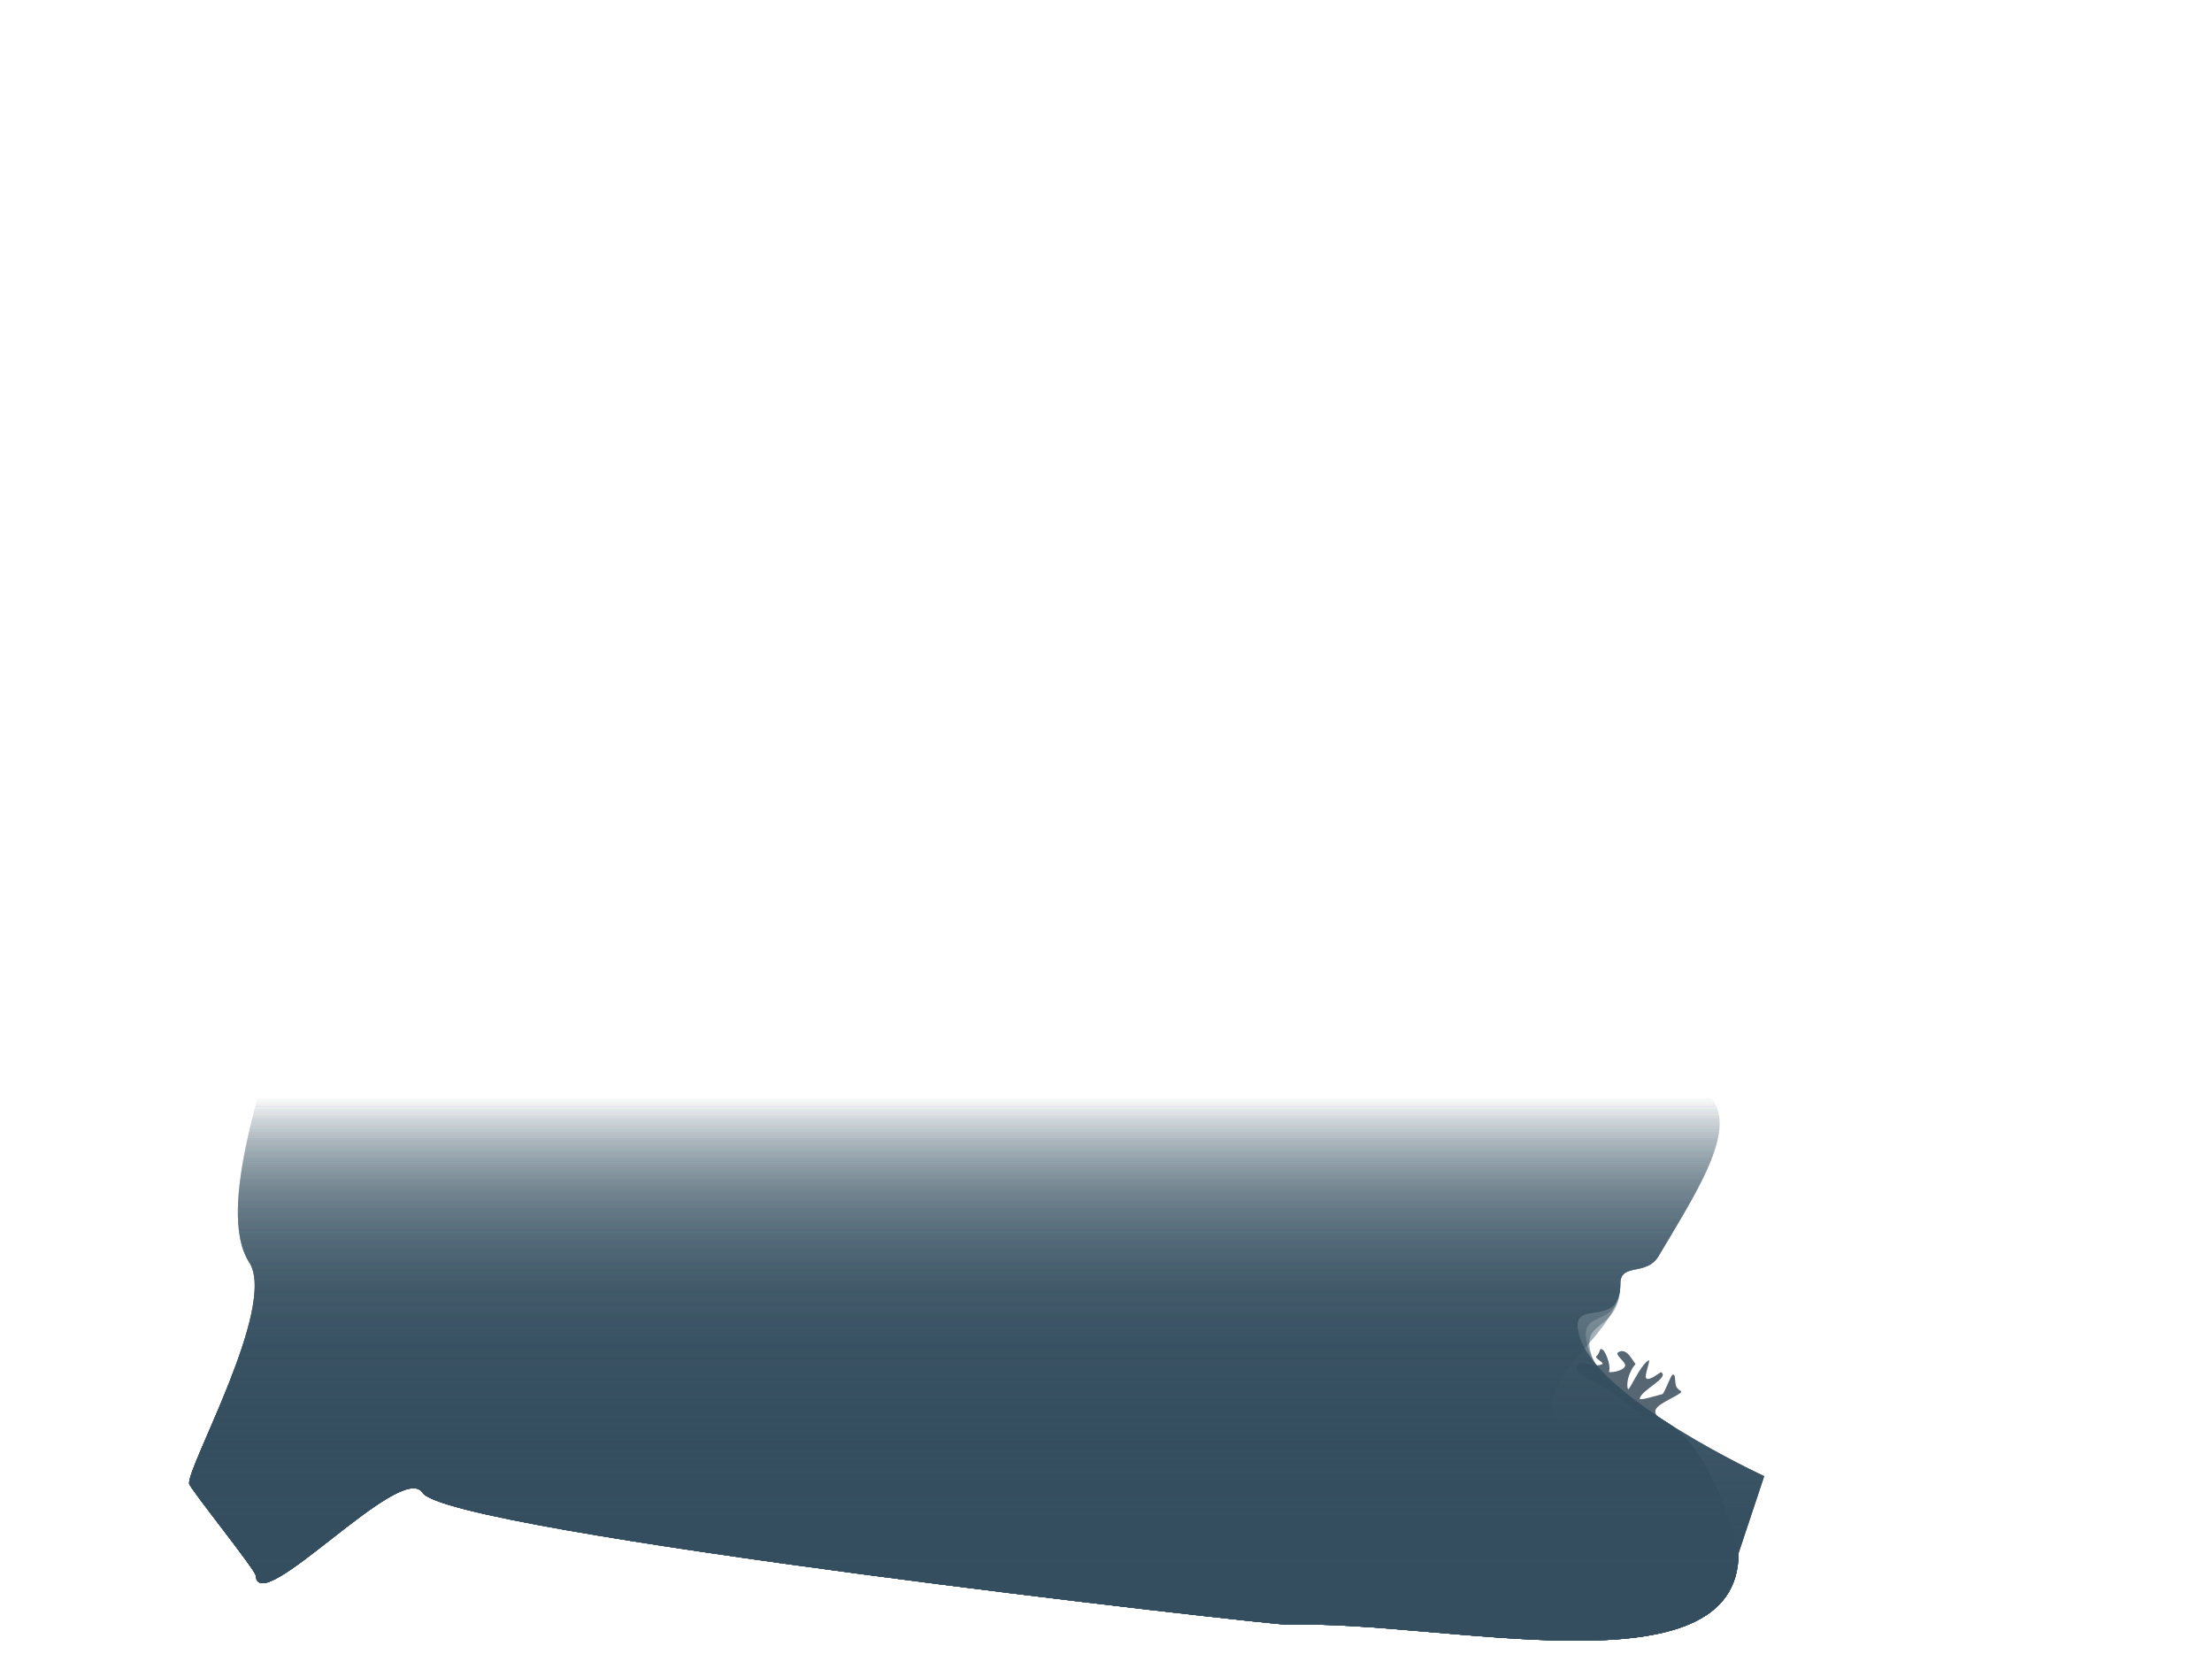<svg version="1.1" xmlns="http://www.w3.org/2000/svg" xmlns:xlink="http://www.w3.org/1999/xlink" width="719.482" height="545.361" viewBox="0,0,719.482,545.361"><defs><linearGradient x1="321.807" y1="266.028" x2="321.807" y2="440.218" gradientUnits="userSpaceOnUse" id="color-1"><stop offset="0" stop-color="#344e5f" stop-opacity="0"/><stop offset="1" stop-color="#344e5f"/></linearGradient><linearGradient x1="321.807" y1="266.028" x2="321.807" y2="440.218" gradientUnits="userSpaceOnUse" id="color-2"><stop offset="0" stop-color="#344e5f" stop-opacity="0"/><stop offset="1" stop-color="#344e5f"/></linearGradient><linearGradient x1="321.807" y1="266.028" x2="321.807" y2="440.218" gradientUnits="userSpaceOnUse" id="color-3"><stop offset="0" stop-color="#344e5f" stop-opacity="0"/><stop offset="1" stop-color="#344e5f"/></linearGradient><linearGradient x1="321.807" y1="266.028" x2="321.807" y2="440.218" gradientUnits="userSpaceOnUse" id="color-4"><stop offset="0" stop-color="#344e5f" stop-opacity="0"/><stop offset="1" stop-color="#344e5f"/></linearGradient><linearGradient x1="321.807" y1="266.028" x2="321.807" y2="440.218" gradientUnits="userSpaceOnUse" id="color-5"><stop offset="0" stop-color="#344e5f" stop-opacity="0"/><stop offset="1" stop-color="#344e5f"/></linearGradient><linearGradient x1="321.807" y1="266.028" x2="321.807" y2="440.218" gradientUnits="userSpaceOnUse" id="color-6"><stop offset="0" stop-color="#344e5f" stop-opacity="0"/><stop offset="1" stop-color="#344e5f"/></linearGradient></defs><g transform="translate(121.326,90.678)"><g data-paper-data="{&quot;isPaintingLayer&quot;:true}" fill-rule="nonzero" stroke="none" stroke-width="0" stroke-linecap="butt" stroke-linejoin="miter" stroke-miterlimit="10" stroke-dasharray="" stroke-dashoffset="0" style="mix-blend-mode: normal"><path d="M444.159,414.417c0,46.546 -96.347,21.624 -146.383,23.277c-5.097,0.168 -273.121,-29.944 -281.694,-42.957c-6.923,-10.509 -53.343,41.26 -54.231,26.917c-0.111,-1.788 -21.43,-28.316 -21.651,-29.81c-0.8,-5.415 28.73,-57.764 19.554,-71.97c-11.551,-17.883 7.595,-65.037 7.233,-73.403c-0.391,-9.028 224.519,-9.213 218.99,-13.577c-2.744,-2.166 97.881,0.127 117.584,3.56c40.744,7.1 100.073,11.275 127.714,26.684c16.036,8.939 0.062,32.357 -13.107,54.647c-3.911,6.621 -12.442,2.124 -12.444,8.955c-0.006,15.951 -13.034,11.302 -9.494,22.893c2.74,9.542 11.974,14.154 25.263,22.666c15.393,9.86 22.667,42.118 22.667,42.118z" data-paper-data="{&quot;index&quot;:null}" fill="url(#color-1)"/><path d="M404.706,363.194c-7.272,-5.009 -15.154,-6.843 -12.698,-10.408c0.877,-1.273 4.782,1.569 7.79,0.17c0.924,-0.43 -2.724,-1.936 -1.855,-2.638c1.544,-1.246 0.649,-3.105 2.225,-1.899c0.514,0.394 2.55,4.429 1.869,6.984c-0.118,0.443 4.568,-0.057 5.215,-1.843c0.444,-1.228 -3.488,-3.646 -2.277,-4.436c2.876,-1.876 4.837,3.033 5.449,3.467c0.578,0.41 -0.146,0.419 -1.095,2.229c-1.849,3.526 -1.353,6.094 -1.071,6.289c0.462,0.318 3.851,-7.71 6.627,-9.399c0.87,-0.529 -1.449,4.962 -0.795,5.785c0.926,1.165 4.685,-2.048 4.875,-1.929c2.888,1.815 -6.391,5.698 -6.925,8.563c-0.136,0.727 3.7,-0.448 7.321,-1.43c0.72,-0.195 2.693,-6.162 3.363,-6.325c1.032,-0.252 0.659,1.934 1.038,3.401c0.326,1.262 1.454,1.808 1.671,1.953c1.012,0.676 -5.742,3.212 -7.663,5.203c-1.957,2.028 0.905,3.51 0.571,3.994c-2.456,3.565 -6.364,-2.722 -13.636,-7.73z" data-paper-data="{&quot;index&quot;:null}" fill-opacity="0.798" fill="#2c4250"/><path d="" data-paper-data="{&quot;index&quot;:null}" fill="#344e5f"/><path d="" data-paper-data="{&quot;index&quot;:null}" fill="#344e5f"/><path d="" data-paper-data="{&quot;index&quot;:null}" fill="#344e5f"/><path d="" data-paper-data="{&quot;index&quot;:null}" fill="#344e5f"/><path d="" data-paper-data="{&quot;index&quot;:null}" fill="#344e5f"/><path d="" data-paper-data="{&quot;index&quot;:null}" fill="#344e5f"/><path d="" data-paper-data="{&quot;index&quot;:null}" fill="#344e5f"/><path d="" data-paper-data="{&quot;index&quot;:null}" fill="#344e5f"/><path d="" data-paper-data="{&quot;index&quot;:null}" fill="#344e5f"/><path d="" data-paper-data="{&quot;index&quot;:null}" fill="#344e5f"/><path d="" data-paper-data="{&quot;index&quot;:null}" fill="#344e5f"/><path d="" data-paper-data="{&quot;index&quot;:null}" fill="#344e5f"/><path d="" data-paper-data="{&quot;index&quot;:null}" fill="#344e5f"/><path d="" data-paper-data="{&quot;index&quot;:null}" fill="#344e5f"/><path d="" data-paper-data="{&quot;index&quot;:null}" fill="#344e5f"/><path d="" data-paper-data="{&quot;index&quot;:null}" fill="#344e5f"/><path d="" data-paper-data="{&quot;index&quot;:null}" fill="#344e5f"/><path d="" data-paper-data="{&quot;index&quot;:null}" fill="#344e5f"/><path d="" data-paper-data="{&quot;index&quot;:null}" fill="#344e5f"/><path d="" data-paper-data="{&quot;index&quot;:null}" fill="#344e5f"/><path d="" data-paper-data="{&quot;index&quot;:null}" fill="#344e5f"/><path d="" data-paper-data="{&quot;index&quot;:null}" fill="#344e5f"/><path d="" data-paper-data="{&quot;index&quot;:null}" fill="#344e5f"/><path d="M-117.125,454.683l-4.201,-539.559l715.281,-5.802l4.201,539.559z" fill="none"/><path d="M444.159,414.417c0,46.546 -96.347,21.624 -146.383,23.277c-5.097,0.168 -273.121,-29.944 -281.694,-42.957c-6.923,-10.509 -53.343,41.26 -54.231,26.917c-0.111,-1.788 -21.43,-28.316 -21.651,-29.81c-0.8,-5.415 28.73,-57.764 19.554,-71.97c-11.551,-17.883 7.595,-65.037 7.233,-73.403c-0.391,-9.028 224.519,-9.213 218.99,-13.577c-2.744,-2.166 97.881,0.127 117.584,3.56c40.744,7.1 100.073,11.275 127.714,26.684c16.036,8.939 0.062,32.357 -13.107,54.647c-3.911,6.621 -12.442,2.124 -12.444,8.955c-0.006,15.951 -17.283,3.413 -13.378,17.013c5.914,20.595 60.165,45.611 60.165,45.611z" data-paper-data="{&quot;index&quot;:null}" fill="url(#color-2)"/><path d="M444.159,414.417c0,46.546 -96.347,21.624 -146.383,23.277c-5.097,0.168 -273.121,-29.944 -281.694,-42.957c-6.923,-10.509 -53.343,41.26 -54.231,26.917c-0.111,-1.788 -21.43,-28.316 -21.651,-29.81c-0.8,-5.415 28.73,-57.764 19.554,-71.97c-11.551,-17.883 7.595,-65.037 7.233,-73.403c-0.391,-9.028 224.519,-9.213 218.99,-13.577c-2.744,-2.166 97.881,0.127 117.584,3.56c40.744,7.1 100.073,11.275 127.714,26.684c16.036,8.939 0.062,32.357 -13.107,54.647c-3.911,6.621 -12.442,2.124 -12.444,8.955c-0.006,15.951 -17.283,3.413 -13.378,17.013c5.914,20.595 60.165,45.611 60.165,45.611z" data-paper-data="{&quot;index&quot;:null}" fill="url(#color-3)"/><path d="M444.159,414.417c0,46.546 -96.347,21.624 -146.383,23.277c-5.097,0.168 -273.121,-29.944 -281.694,-42.957c-6.923,-10.509 -53.343,41.26 -54.231,26.917c-0.111,-1.788 -21.43,-28.316 -21.651,-29.81c-0.8,-5.415 28.73,-57.764 19.554,-71.97c-11.551,-17.883 7.595,-65.037 7.233,-73.403c-0.391,-9.028 224.519,-9.213 218.99,-13.577c-2.744,-2.166 97.881,0.127 117.584,3.56c40.744,7.1 100.073,11.275 127.714,26.684c16.036,8.939 0.062,32.357 -13.107,54.647c-3.911,6.621 -12.442,2.124 -12.444,8.955c-0.006,15.951 -17.283,3.413 -13.378,17.013c5.914,20.595 60.165,45.611 60.165,45.611z" data-paper-data="{&quot;index&quot;:null}" fill="url(#color-4)"/><path d="M444.159,414.417c0,46.546 -96.347,21.624 -146.383,23.277c-5.097,0.168 -273.121,-29.944 -281.694,-42.957c-6.923,-10.509 -53.343,41.26 -54.231,26.917c-0.111,-1.788 -21.43,-28.316 -21.651,-29.81c-0.8,-5.415 28.73,-57.764 19.554,-71.97c-11.551,-17.883 7.595,-65.037 7.233,-73.403c-0.391,-9.028 224.519,-9.213 218.99,-13.577c-2.744,-2.166 97.881,0.127 117.584,3.56c40.744,7.1 100.073,11.275 127.714,26.684c16.036,8.939 0.062,32.357 -13.107,54.647c-3.911,6.621 -12.442,2.124 -12.444,8.955c-0.006,15.951 -25.634,28.466 -21.729,42.066c2.74,9.542 24.208,-5.019 37.498,3.493c15.393,9.86 22.667,42.118 22.667,42.118z" data-paper-data="{&quot;index&quot;:null}" fill="url(#color-5)"/><path d="M444.159,414.417c0,46.546 -96.347,21.624 -146.383,23.277c-5.097,0.168 -273.121,-29.944 -281.694,-42.957c-6.923,-10.509 -53.343,41.26 -54.231,26.917c-0.111,-1.788 -21.43,-28.316 -21.651,-29.81c-0.8,-5.415 28.73,-57.764 19.554,-71.97c-11.551,-17.883 7.595,-65.037 7.233,-73.403c-0.391,-9.028 224.519,-9.213 218.99,-13.577c-2.744,-2.166 97.881,0.127 117.584,3.56c40.744,7.1 100.073,11.275 127.714,26.684c16.036,8.939 0.062,32.357 -13.107,54.647c-3.911,6.621 -12.442,2.124 -12.444,8.955c-0.006,15.951 -14.495,6.919 -10.59,20.519c2.74,9.542 13.069,16.528 26.359,25.04c15.393,9.86 22.667,42.118 22.667,42.118z" data-paper-data="{&quot;index&quot;:null}" fill="url(#color-6)"/></g></g></svg>